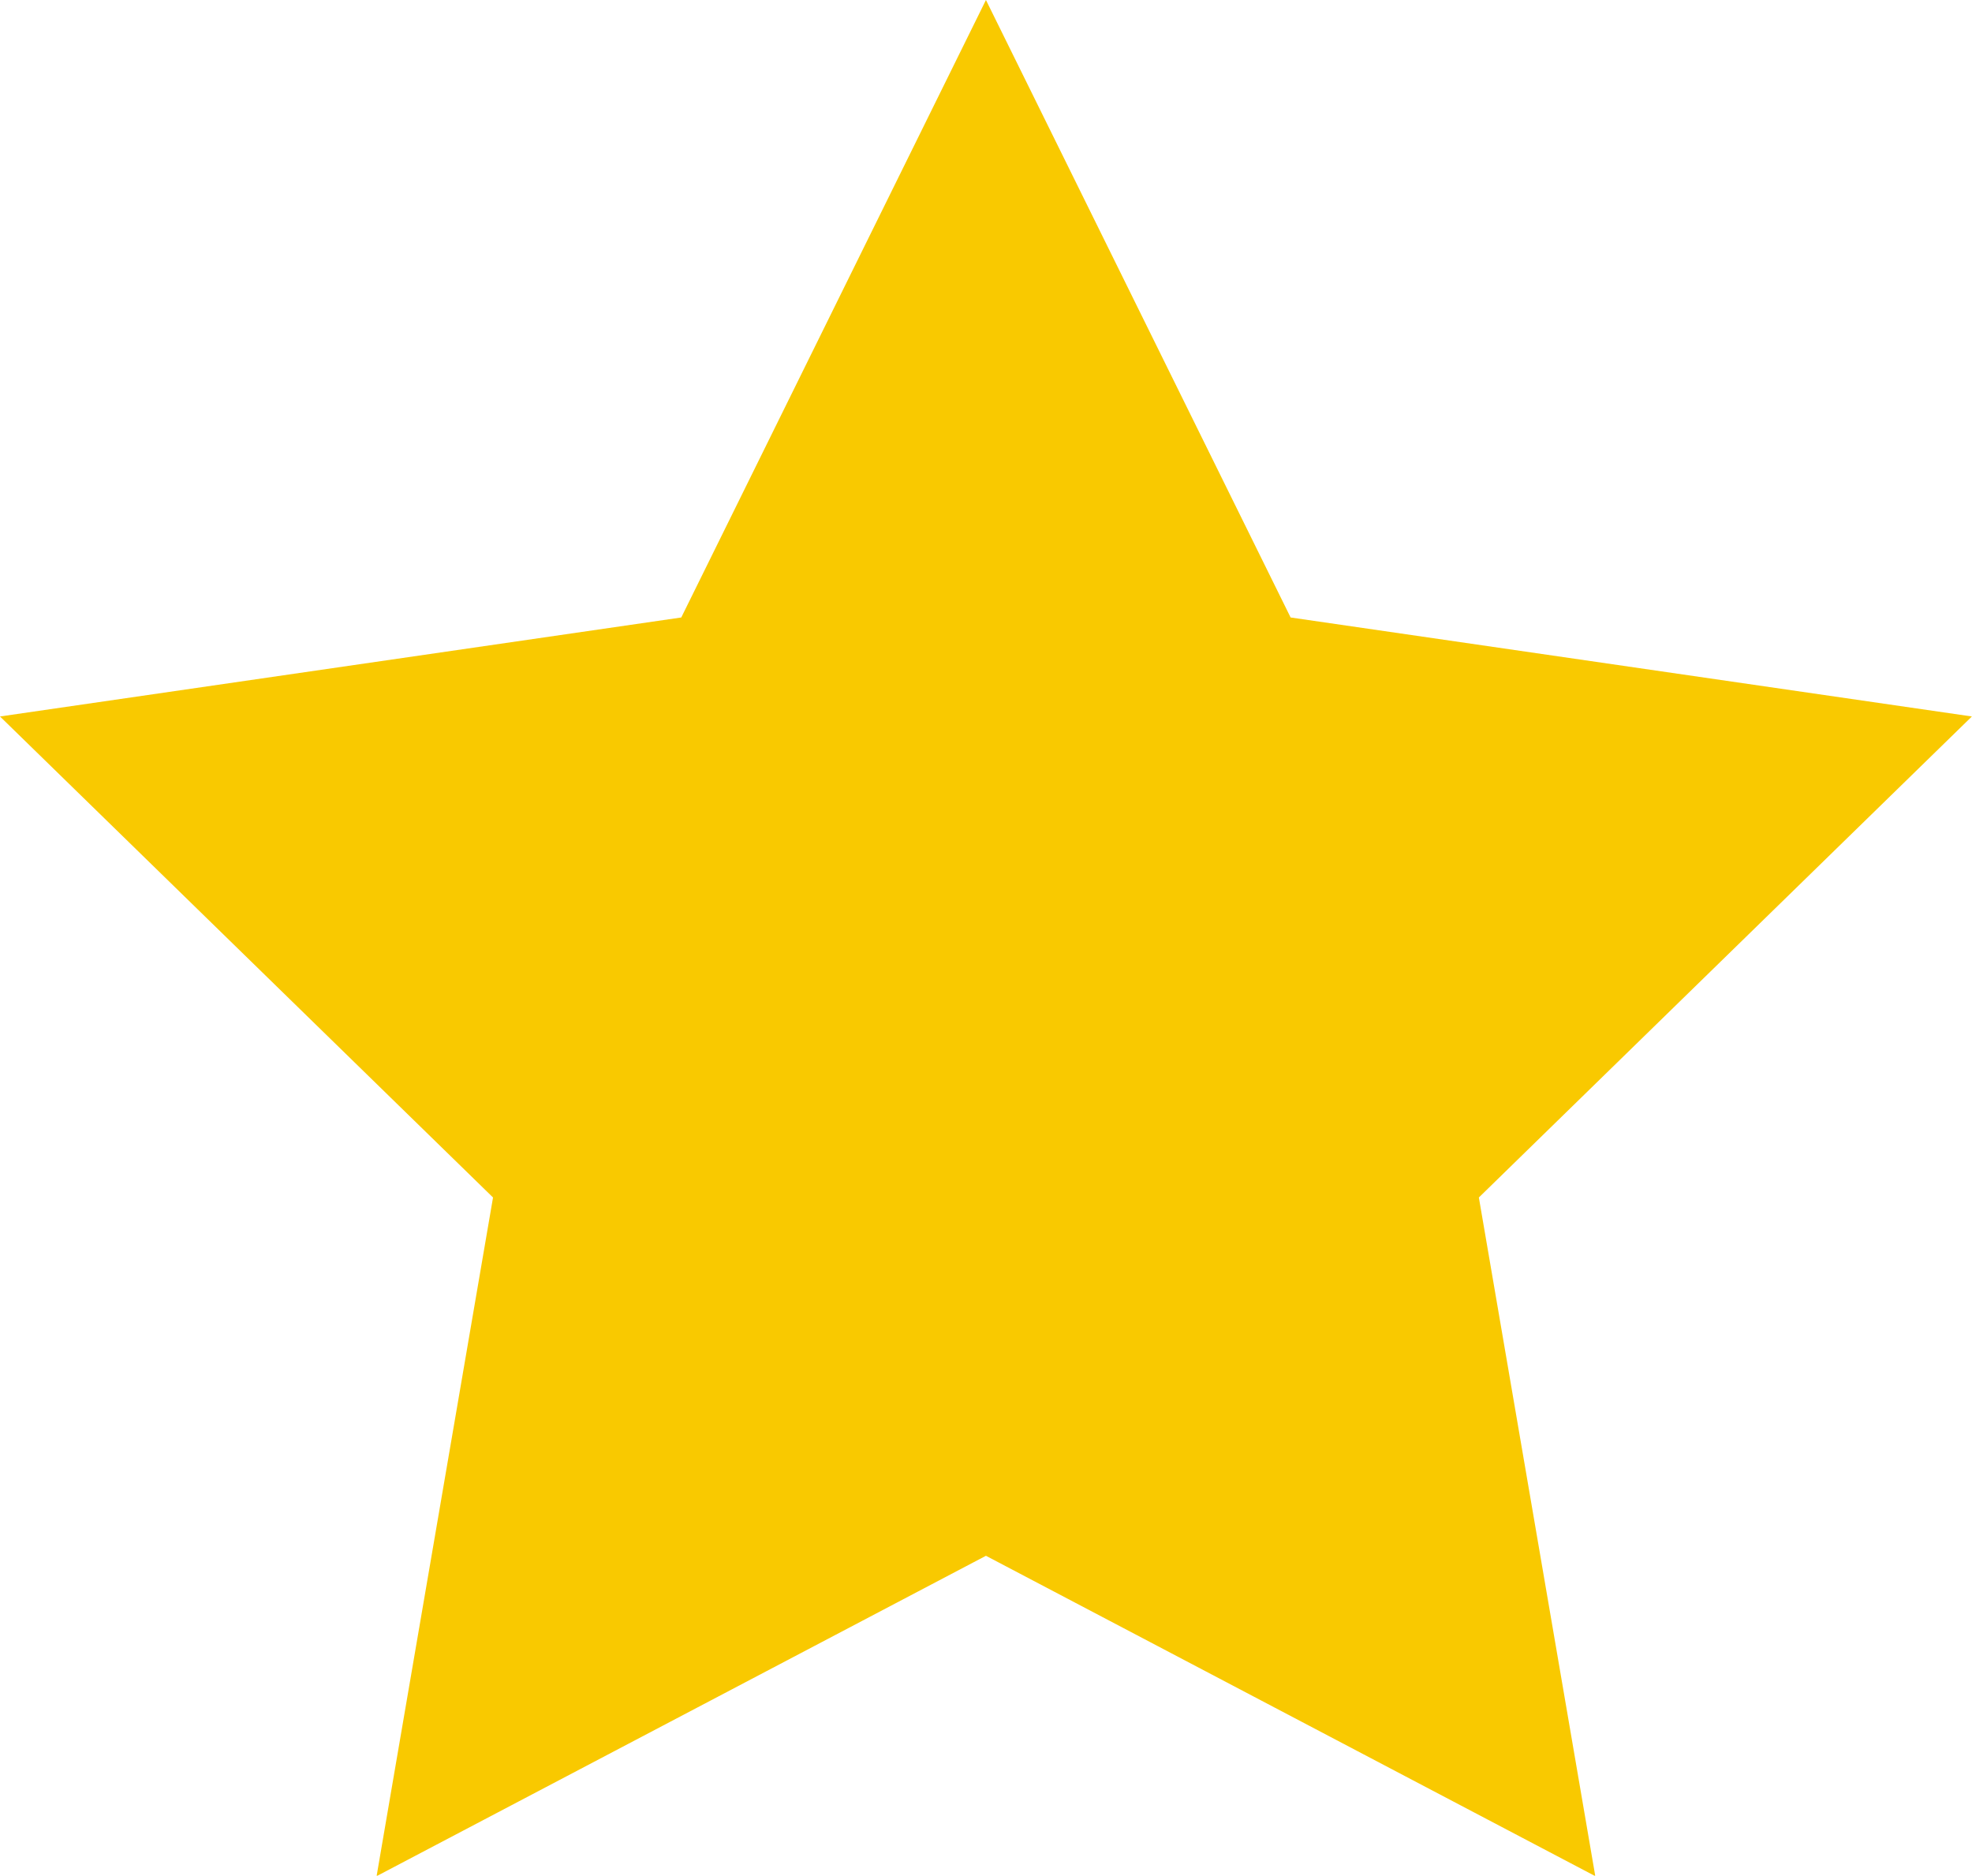 <svg xmlns="http://www.w3.org/2000/svg" width="17.631" height="16.768" viewBox="0 0 17.631 16.768">
  <path id="Path_62" data-name="Path 62" d="M4578.535,5467.638l2.724,5.52,6.091.885-4.408,4.3,1.041,6.067-5.448-2.864-5.448,2.864,1.041-6.067-4.408-4.3,6.091-.885Z" transform="translate(-4569.72 -5467.638)" fill="#f9c900"/>
</svg>
